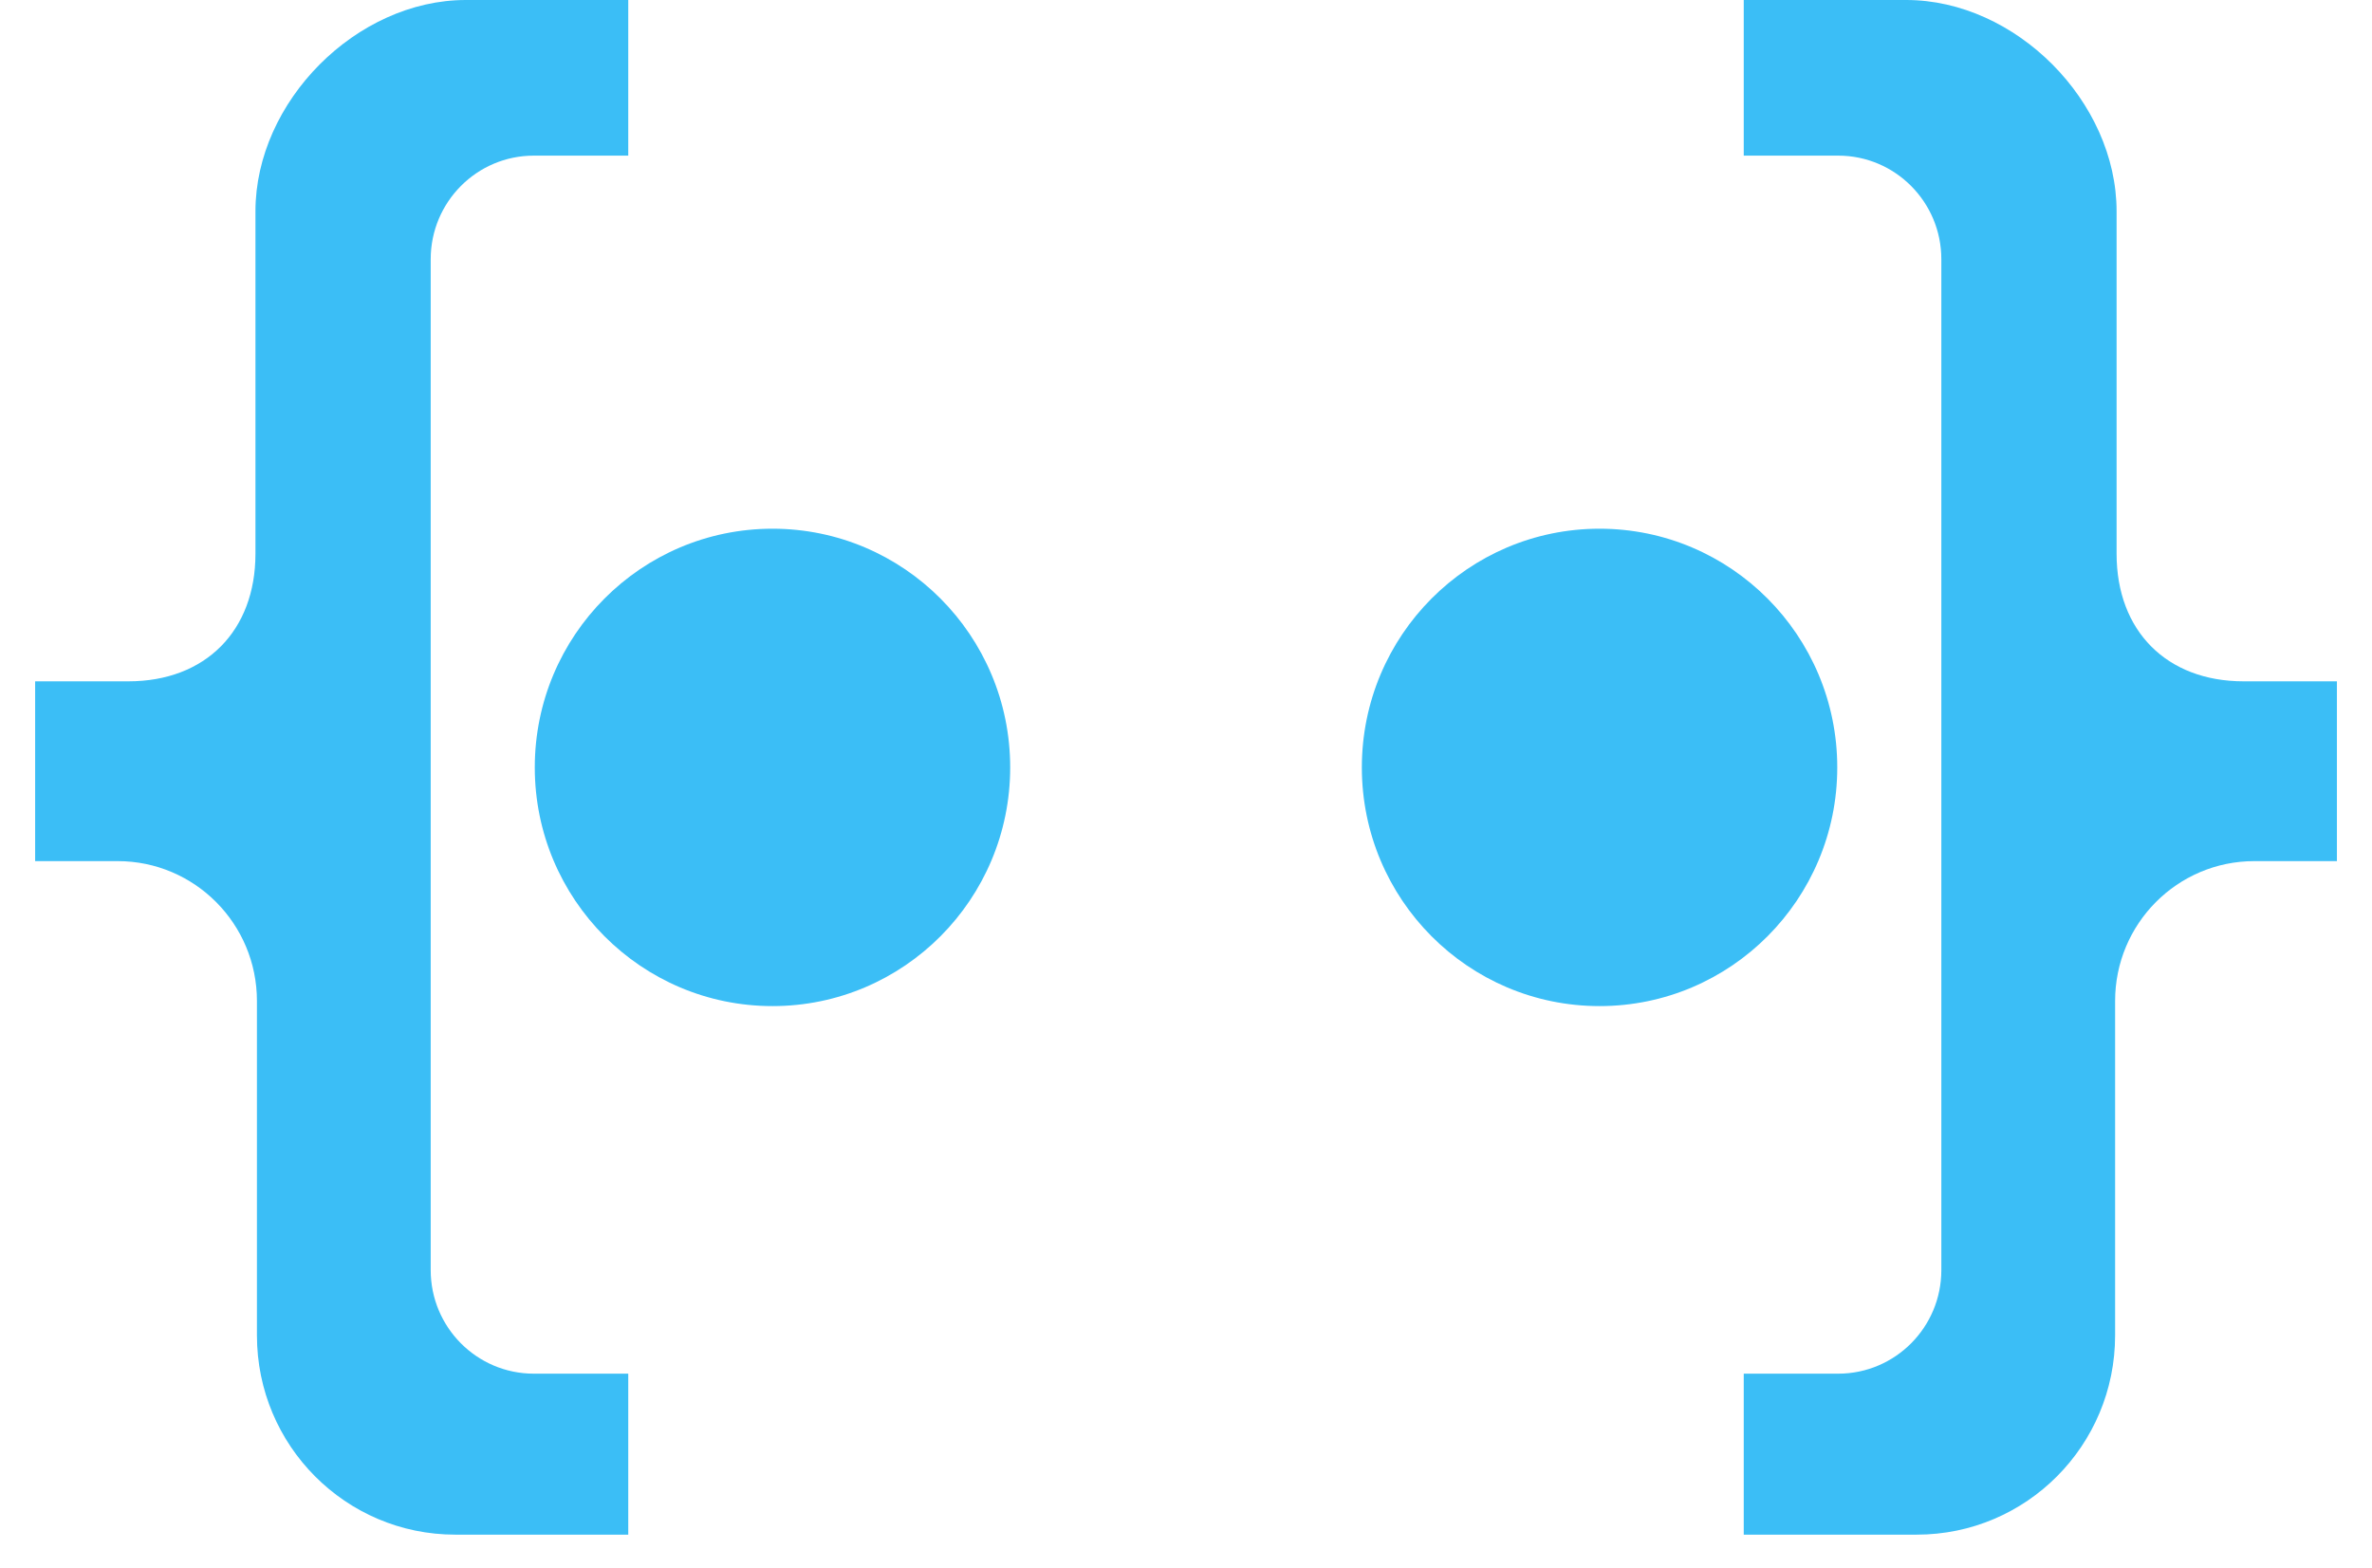 <svg width="59" height="39" viewBox="0 0 59 39" fill="none" xmlns="http://www.w3.org/2000/svg">
<path d="M43.373 0V3.872H45.722C47.139 3.872 48.288 5.026 48.288 6.449V31.599C48.288 33.022 47.139 34.176 45.722 34.176H43.373V38.181H47.676C50.402 38.181 52.61 35.963 52.61 33.225V24.904C52.61 22.984 54.158 21.424 56.074 21.424H58.127V16.951H55.806C53.895 16.951 52.647 15.698 52.647 13.778V5.258C52.647 2.525 50.138 0 47.413 0H43.373Z" fill="#3BBEF6"/>
<path d="M39.786 25.031C43.052 25.031 45.699 22.372 45.699 19.093C45.699 15.813 43.052 13.154 39.786 13.154C36.521 13.154 33.874 15.813 33.874 19.093C33.874 22.372 36.521 25.031 39.786 25.031Z" fill="#3BBEF6"/>
<path d="M15.627 0V3.872H13.278C11.861 3.872 10.713 5.026 10.713 6.449V31.599C10.713 33.022 11.861 34.176 13.278 34.176H15.627V38.181H11.325C8.599 38.181 6.391 35.963 6.391 33.225V24.904C6.391 22.984 4.842 21.424 2.926 21.424H0.874V16.951H3.195C5.106 16.951 6.354 15.698 6.354 13.778V5.258C6.354 2.525 8.867 0 11.588 0H15.627Z" fill="#3BBEF6"/>
<path d="M19.215 25.031C22.48 25.031 25.127 22.372 25.127 19.093C25.127 15.813 22.48 13.154 19.215 13.154C15.949 13.154 13.302 15.813 13.302 19.093C13.302 22.372 15.949 25.031 19.215 25.031Z" fill="#3BBEF6"/>
</svg>
